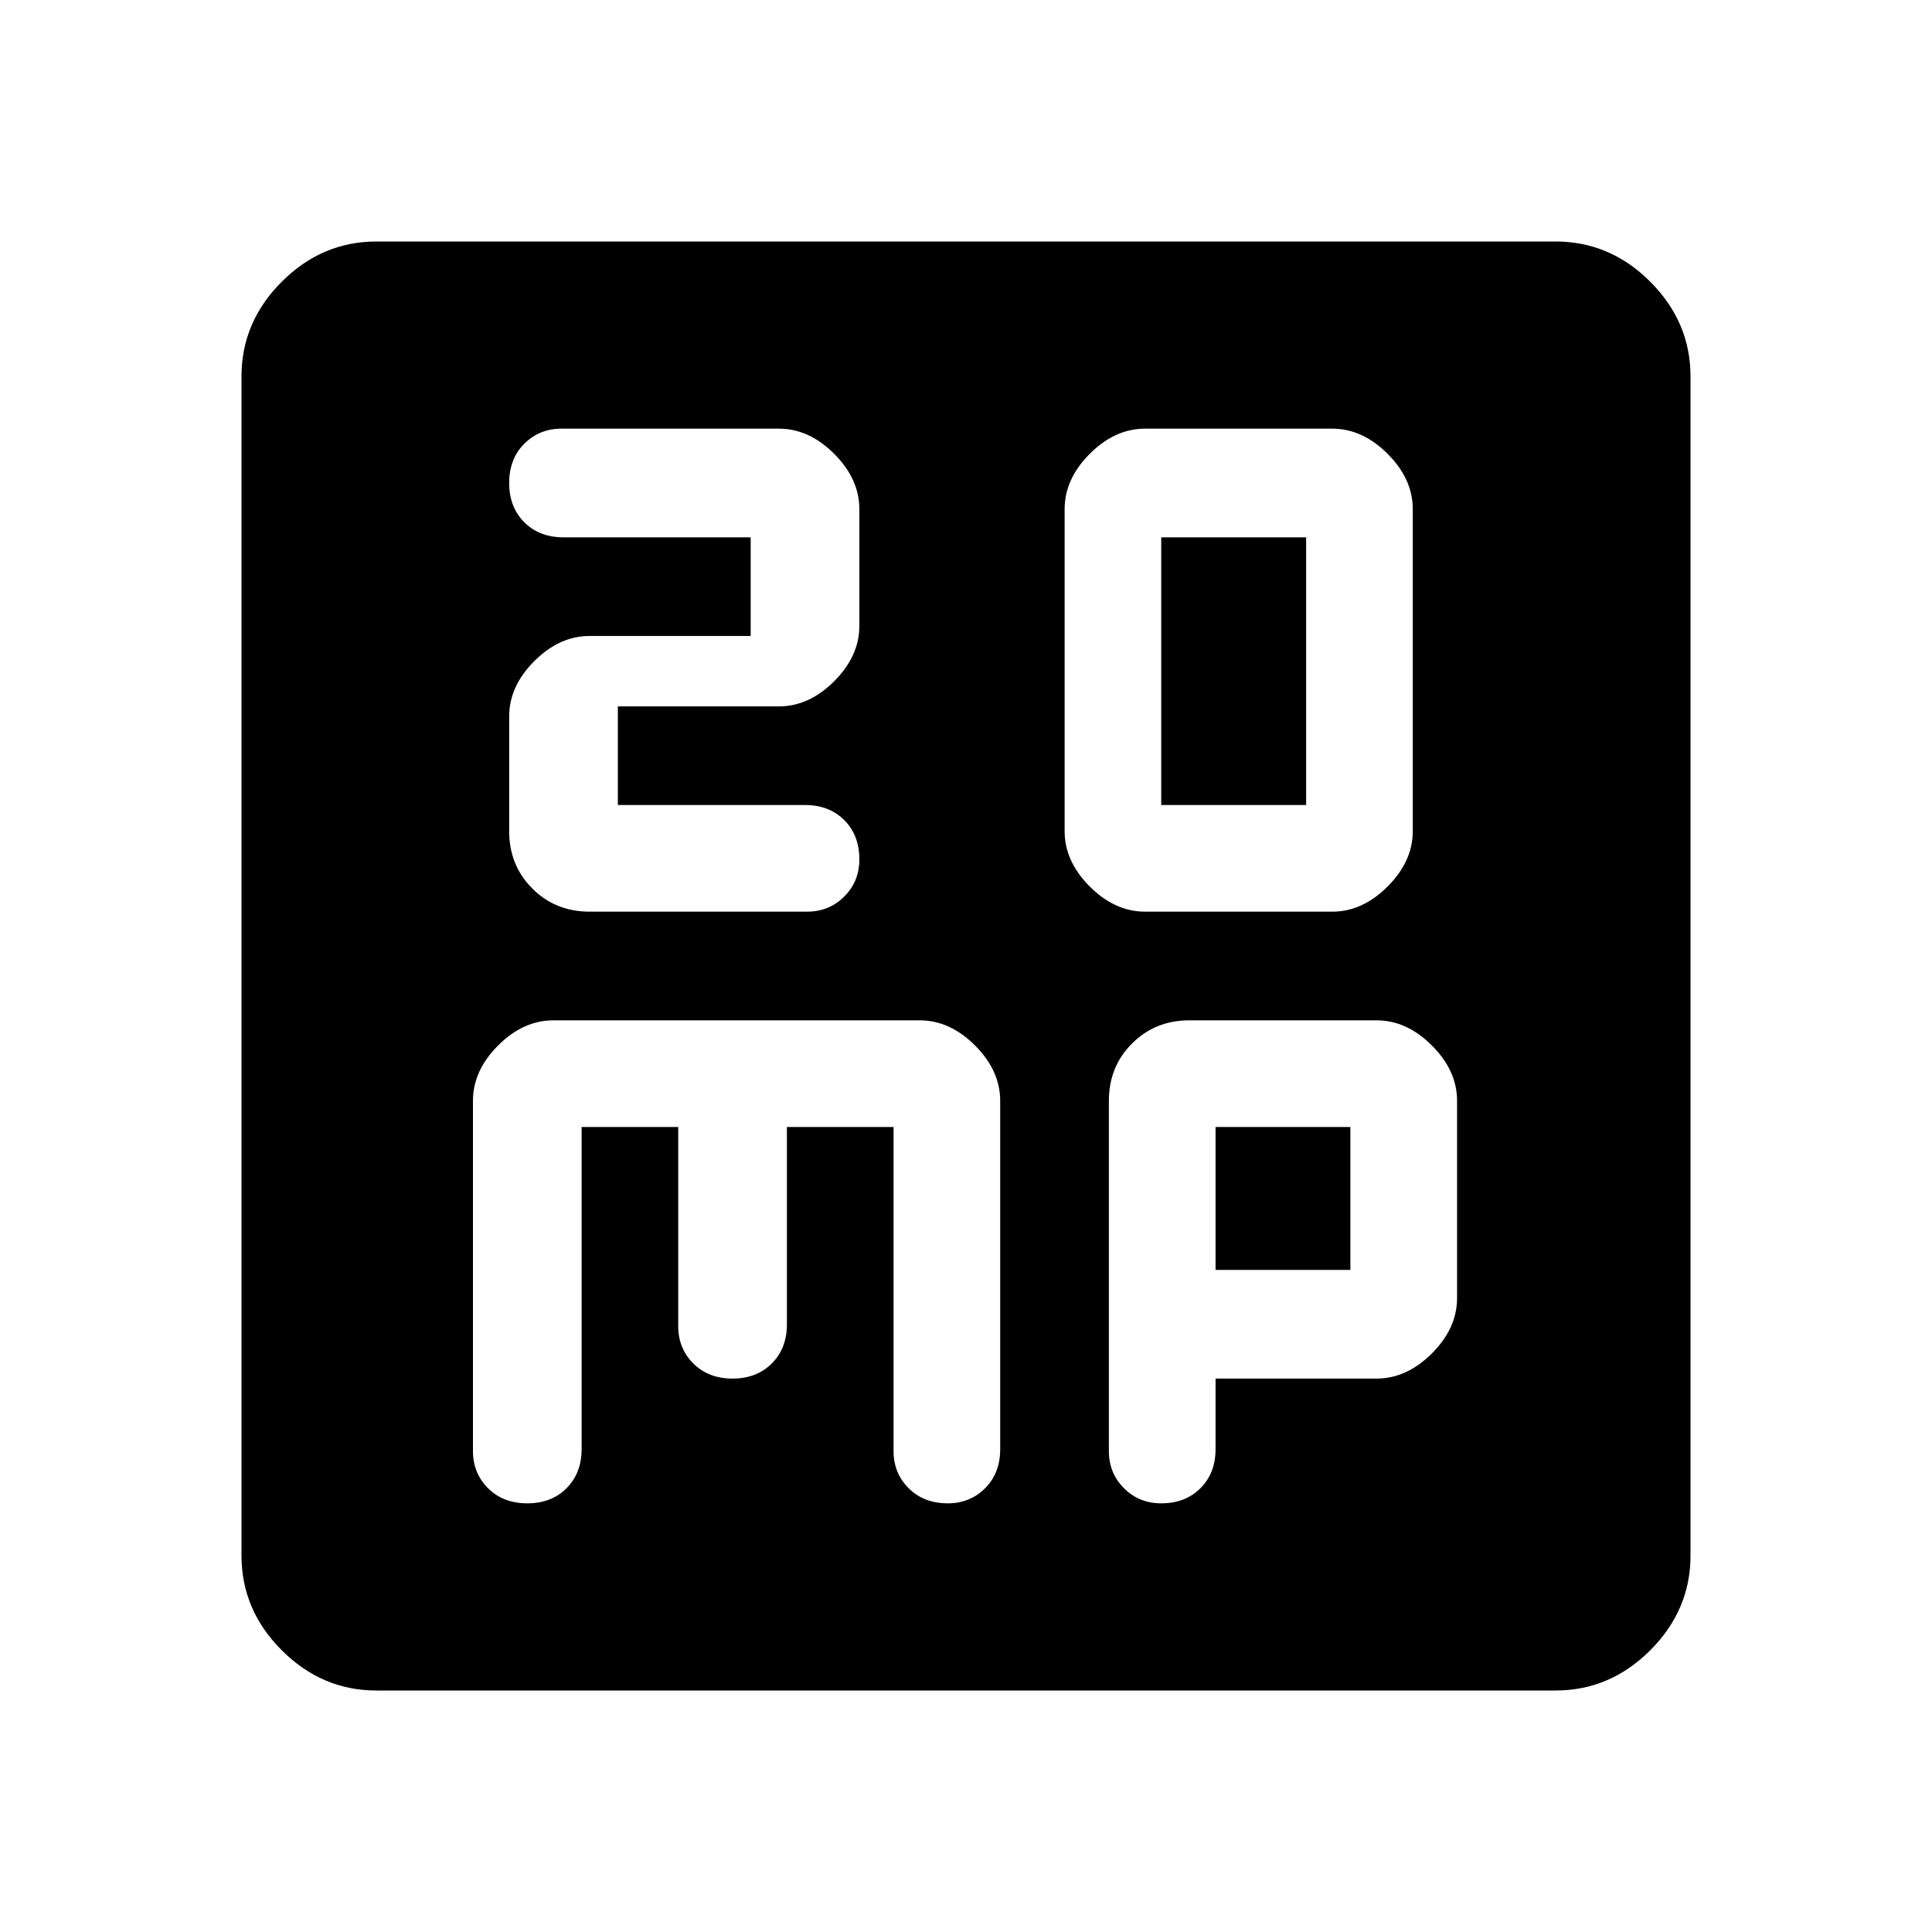 <svg xmlns="http://www.w3.org/2000/svg" height="40" width="40"><path d="M24.042 16.667V11.125H27.042V16.667ZM23.708 18.875H27.583Q28.208 18.875 28.729 18.354Q29.25 17.833 29.25 17.208V10.542Q29.25 9.917 28.729 9.396Q28.208 8.875 27.583 8.875H23.708Q23.083 8.875 22.562 9.396Q22.042 9.917 22.042 10.542V17.208Q22.042 17.833 22.562 18.354Q23.083 18.875 23.708 18.875ZM12.208 18.875H16.708Q17.167 18.875 17.479 18.562Q17.792 18.25 17.792 17.792Q17.792 17.292 17.479 16.979Q17.167 16.667 16.667 16.667H12.792V14.625H16.125Q16.75 14.625 17.271 14.104Q17.792 13.583 17.792 12.958V10.542Q17.792 9.917 17.271 9.396Q16.75 8.875 16.125 8.875H11.625Q11.167 8.875 10.854 9.188Q10.542 9.5 10.542 10Q10.542 10.5 10.854 10.812Q11.167 11.125 11.667 11.125H15.542V13.167H12.208Q11.583 13.167 11.062 13.688Q10.542 14.208 10.542 14.833V17.208Q10.542 17.917 11.021 18.396Q11.5 18.875 12.208 18.875ZM7.792 35Q6.667 35 5.833 34.167Q5 33.333 5 32.208V7.792Q5 6.667 5.833 5.833Q6.667 5 7.792 5H32.208Q33.333 5 34.167 5.833Q35 6.667 35 7.792V32.208Q35 33.333 34.167 34.167Q33.333 35 32.208 35ZM10.917 31.125Q11.417 31.125 11.729 30.812Q12.042 30.5 12.042 30V23.333H14.042V27.458Q14.042 27.917 14.354 28.229Q14.667 28.542 15.167 28.542Q15.667 28.542 15.979 28.229Q16.292 27.917 16.292 27.417V23.333H18.5V30.042Q18.5 30.5 18.812 30.812Q19.125 31.125 19.625 31.125Q20.083 31.125 20.396 30.812Q20.708 30.5 20.708 30V22.792Q20.708 22.167 20.188 21.646Q19.667 21.125 19.042 21.125H11.458Q10.833 21.125 10.312 21.646Q9.792 22.167 9.792 22.792V30.042Q9.792 30.5 10.104 30.812Q10.417 31.125 10.917 31.125ZM24.042 31.125Q24.542 31.125 24.854 30.812Q25.167 30.5 25.167 30V28.542H28.5Q29.125 28.542 29.646 28.021Q30.167 27.5 30.167 26.875V22.792Q30.167 22.167 29.646 21.646Q29.125 21.125 28.5 21.125H24.625Q23.917 21.125 23.438 21.604Q22.958 22.083 22.958 22.792V30.042Q22.958 30.5 23.271 30.812Q23.583 31.125 24.042 31.125ZM25.167 23.333H27.958V26.292H25.167Z"/></svg>